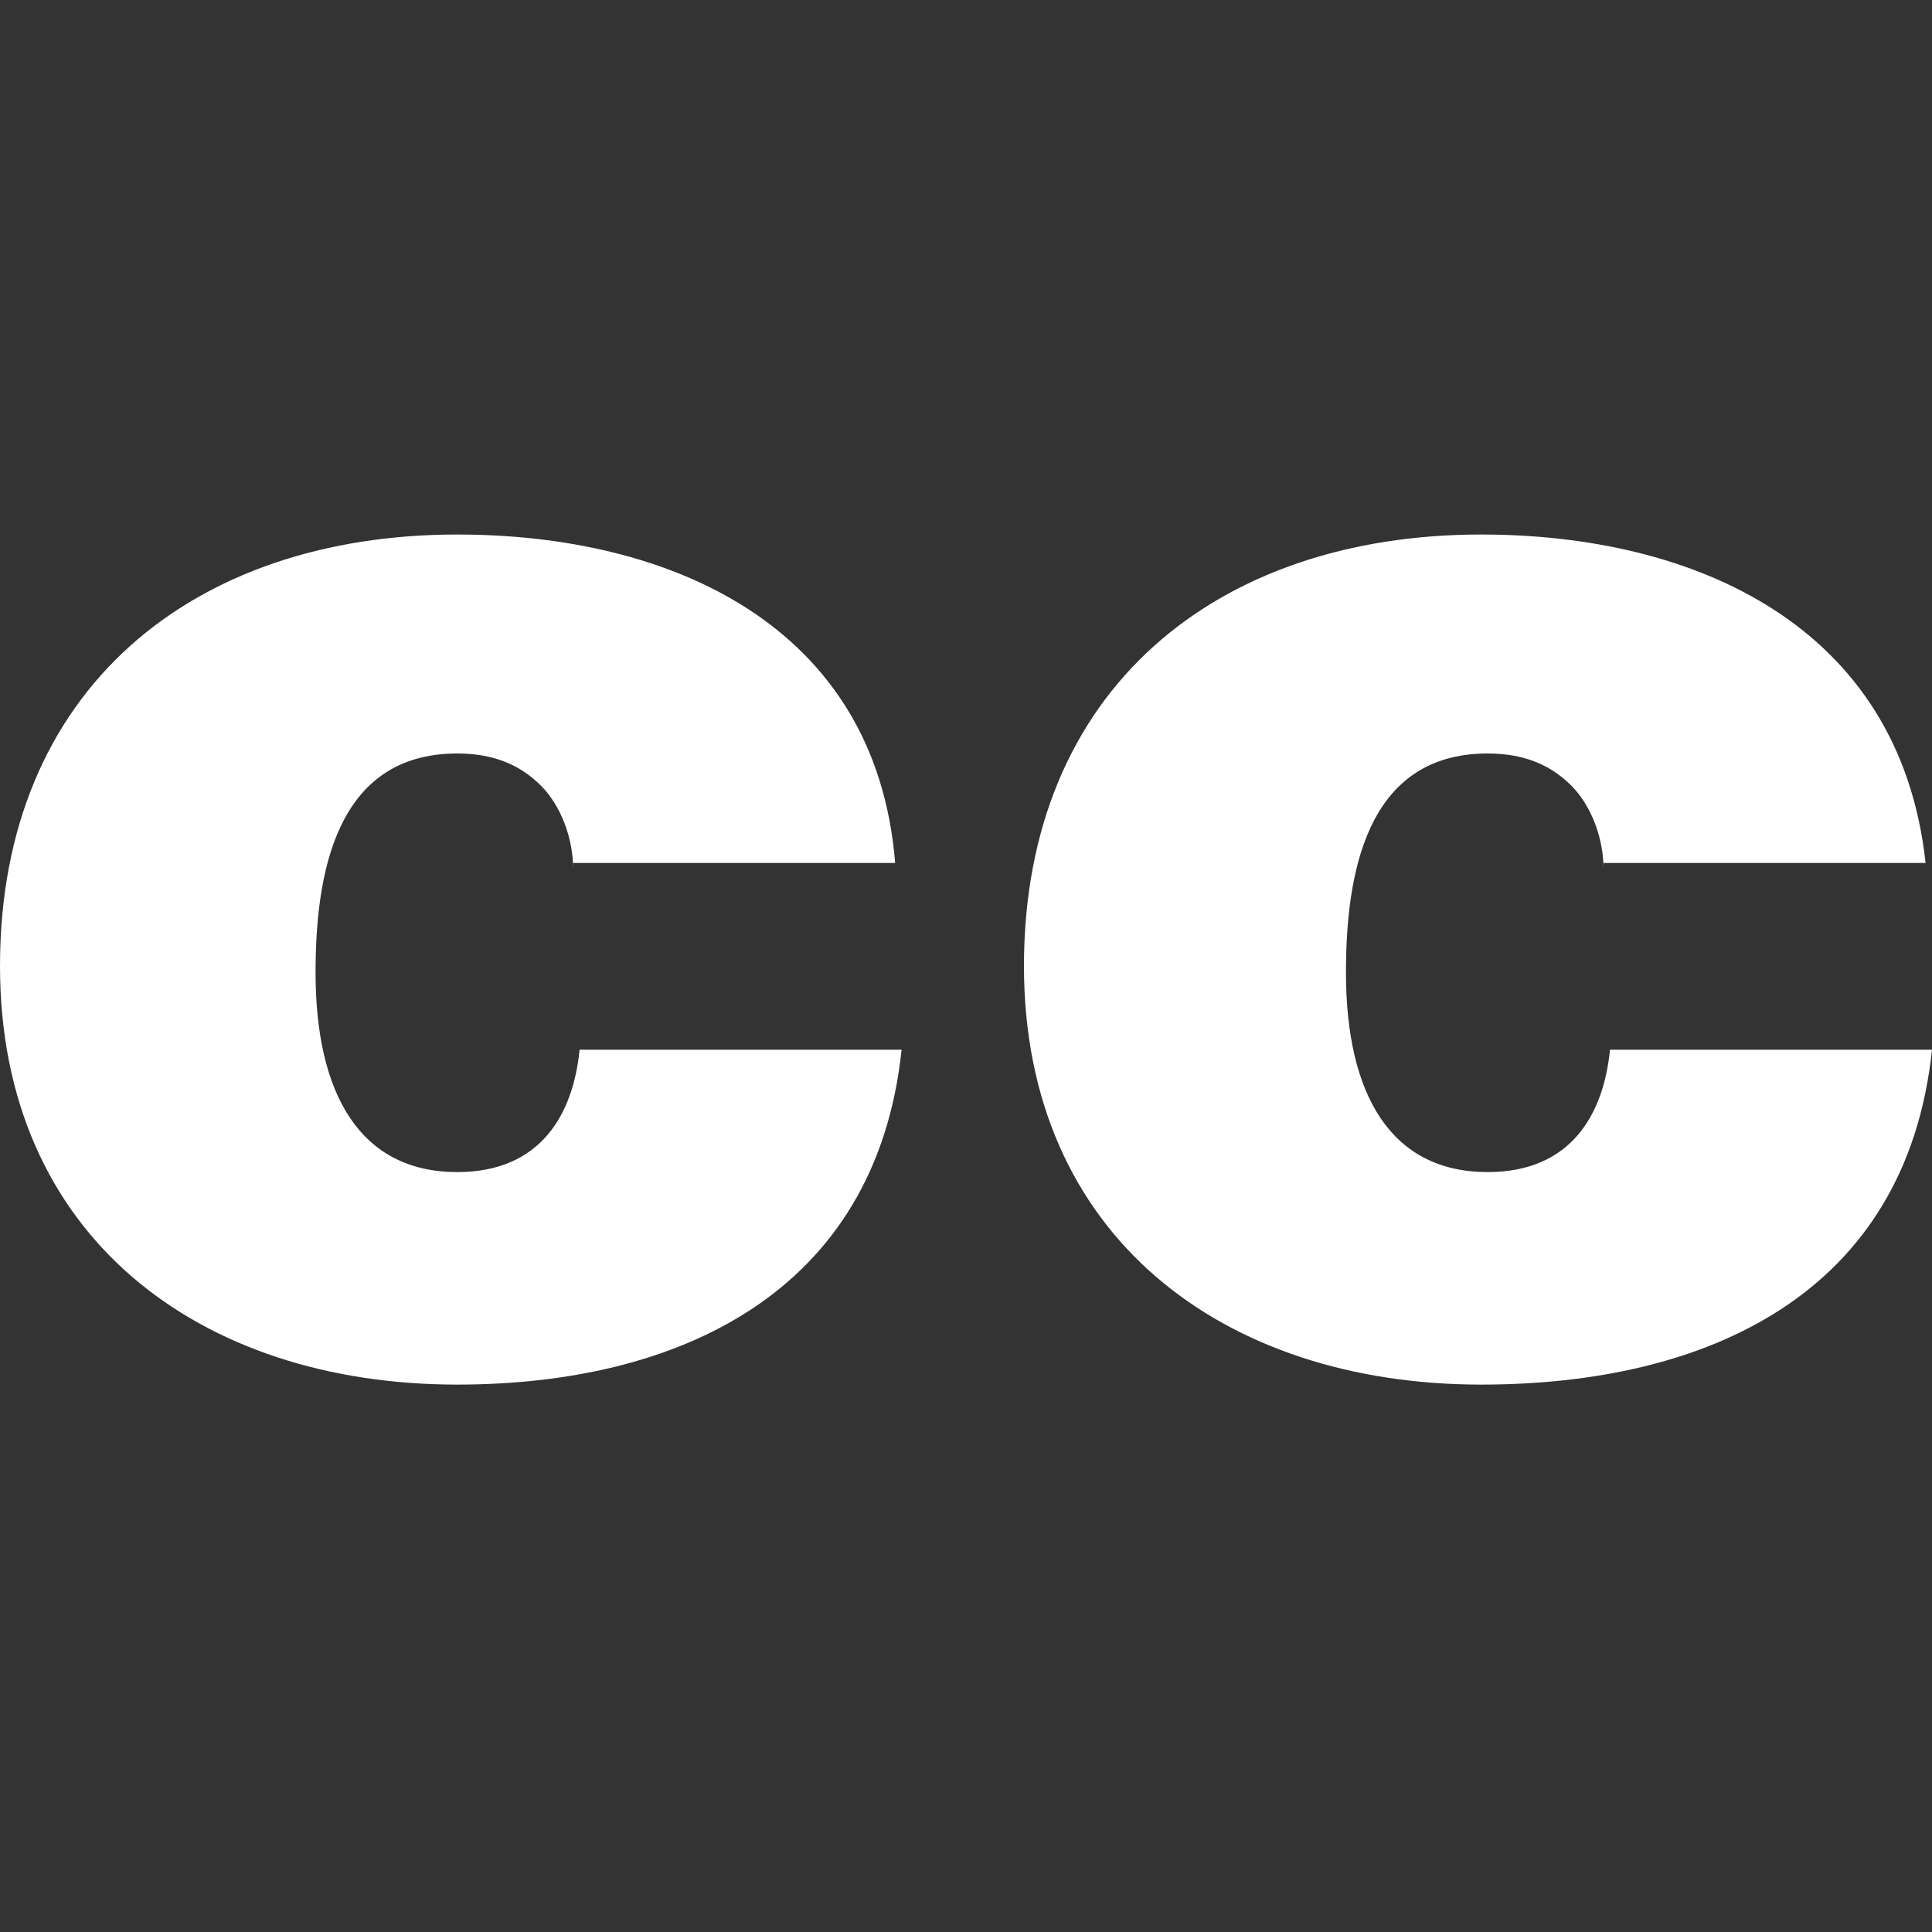 <?xml version="1.0" encoding="utf-8"?>
<!-- Generator: Adobe Illustrator 22.0.1, SVG Export Plug-In . SVG Version: 6.00 Build 0)  -->
<svg version="1.1" id="Layer_1" xmlns="http://www.w3.org/2000/svg" xmlns:xlink="http://www.w3.org/1999/xlink" x="0px" y="0px"
	 width="30px" height="30px" viewBox="0 0 30 30" enable-background="new 0 0 30 30" xml:space="preserve">
<rect x="0" y="0" width="30" height="30" fill="#333333" stroke="none"/>
<path fill="#FFFFFF" d="M8.9,13.5c0-0.5-0.2-1-0.5-1.3c-0.3-0.3-0.7-0.5-1.3-0.5c-1.9,0-2.2,1.9-2.2,3.4c0,1.9,0.7,3.1,2.2,3.1
	c1.3,0,1.8-0.9,1.9-1.9h5c-0.4,3.8-3.5,5.2-6.9,5.2c-4,0-7.1-2.3-7.1-6.5c0-4.3,3-6.7,7.1-6.7c3.3,0,6.5,1.4,6.8,5.1H8.9z"/>
<path fill="#FFFFFF" d="M24.9,13.5c0-0.5-0.2-1-0.5-1.3c-0.3-0.3-0.7-0.5-1.3-0.5c-1.9,0-2.2,1.9-2.2,3.4c0,1.9,0.7,3.1,2.2,3.1
	c1.3,0,1.8-0.9,1.9-1.9h5c-0.4,3.8-3.5,5.2-7,5.2c-4,0-7.1-2.3-7.1-6.5c0-4.3,3-6.7,7.1-6.7c3.3,0,6.5,1.4,6.9,5.1H24.9z"/>
</svg>
